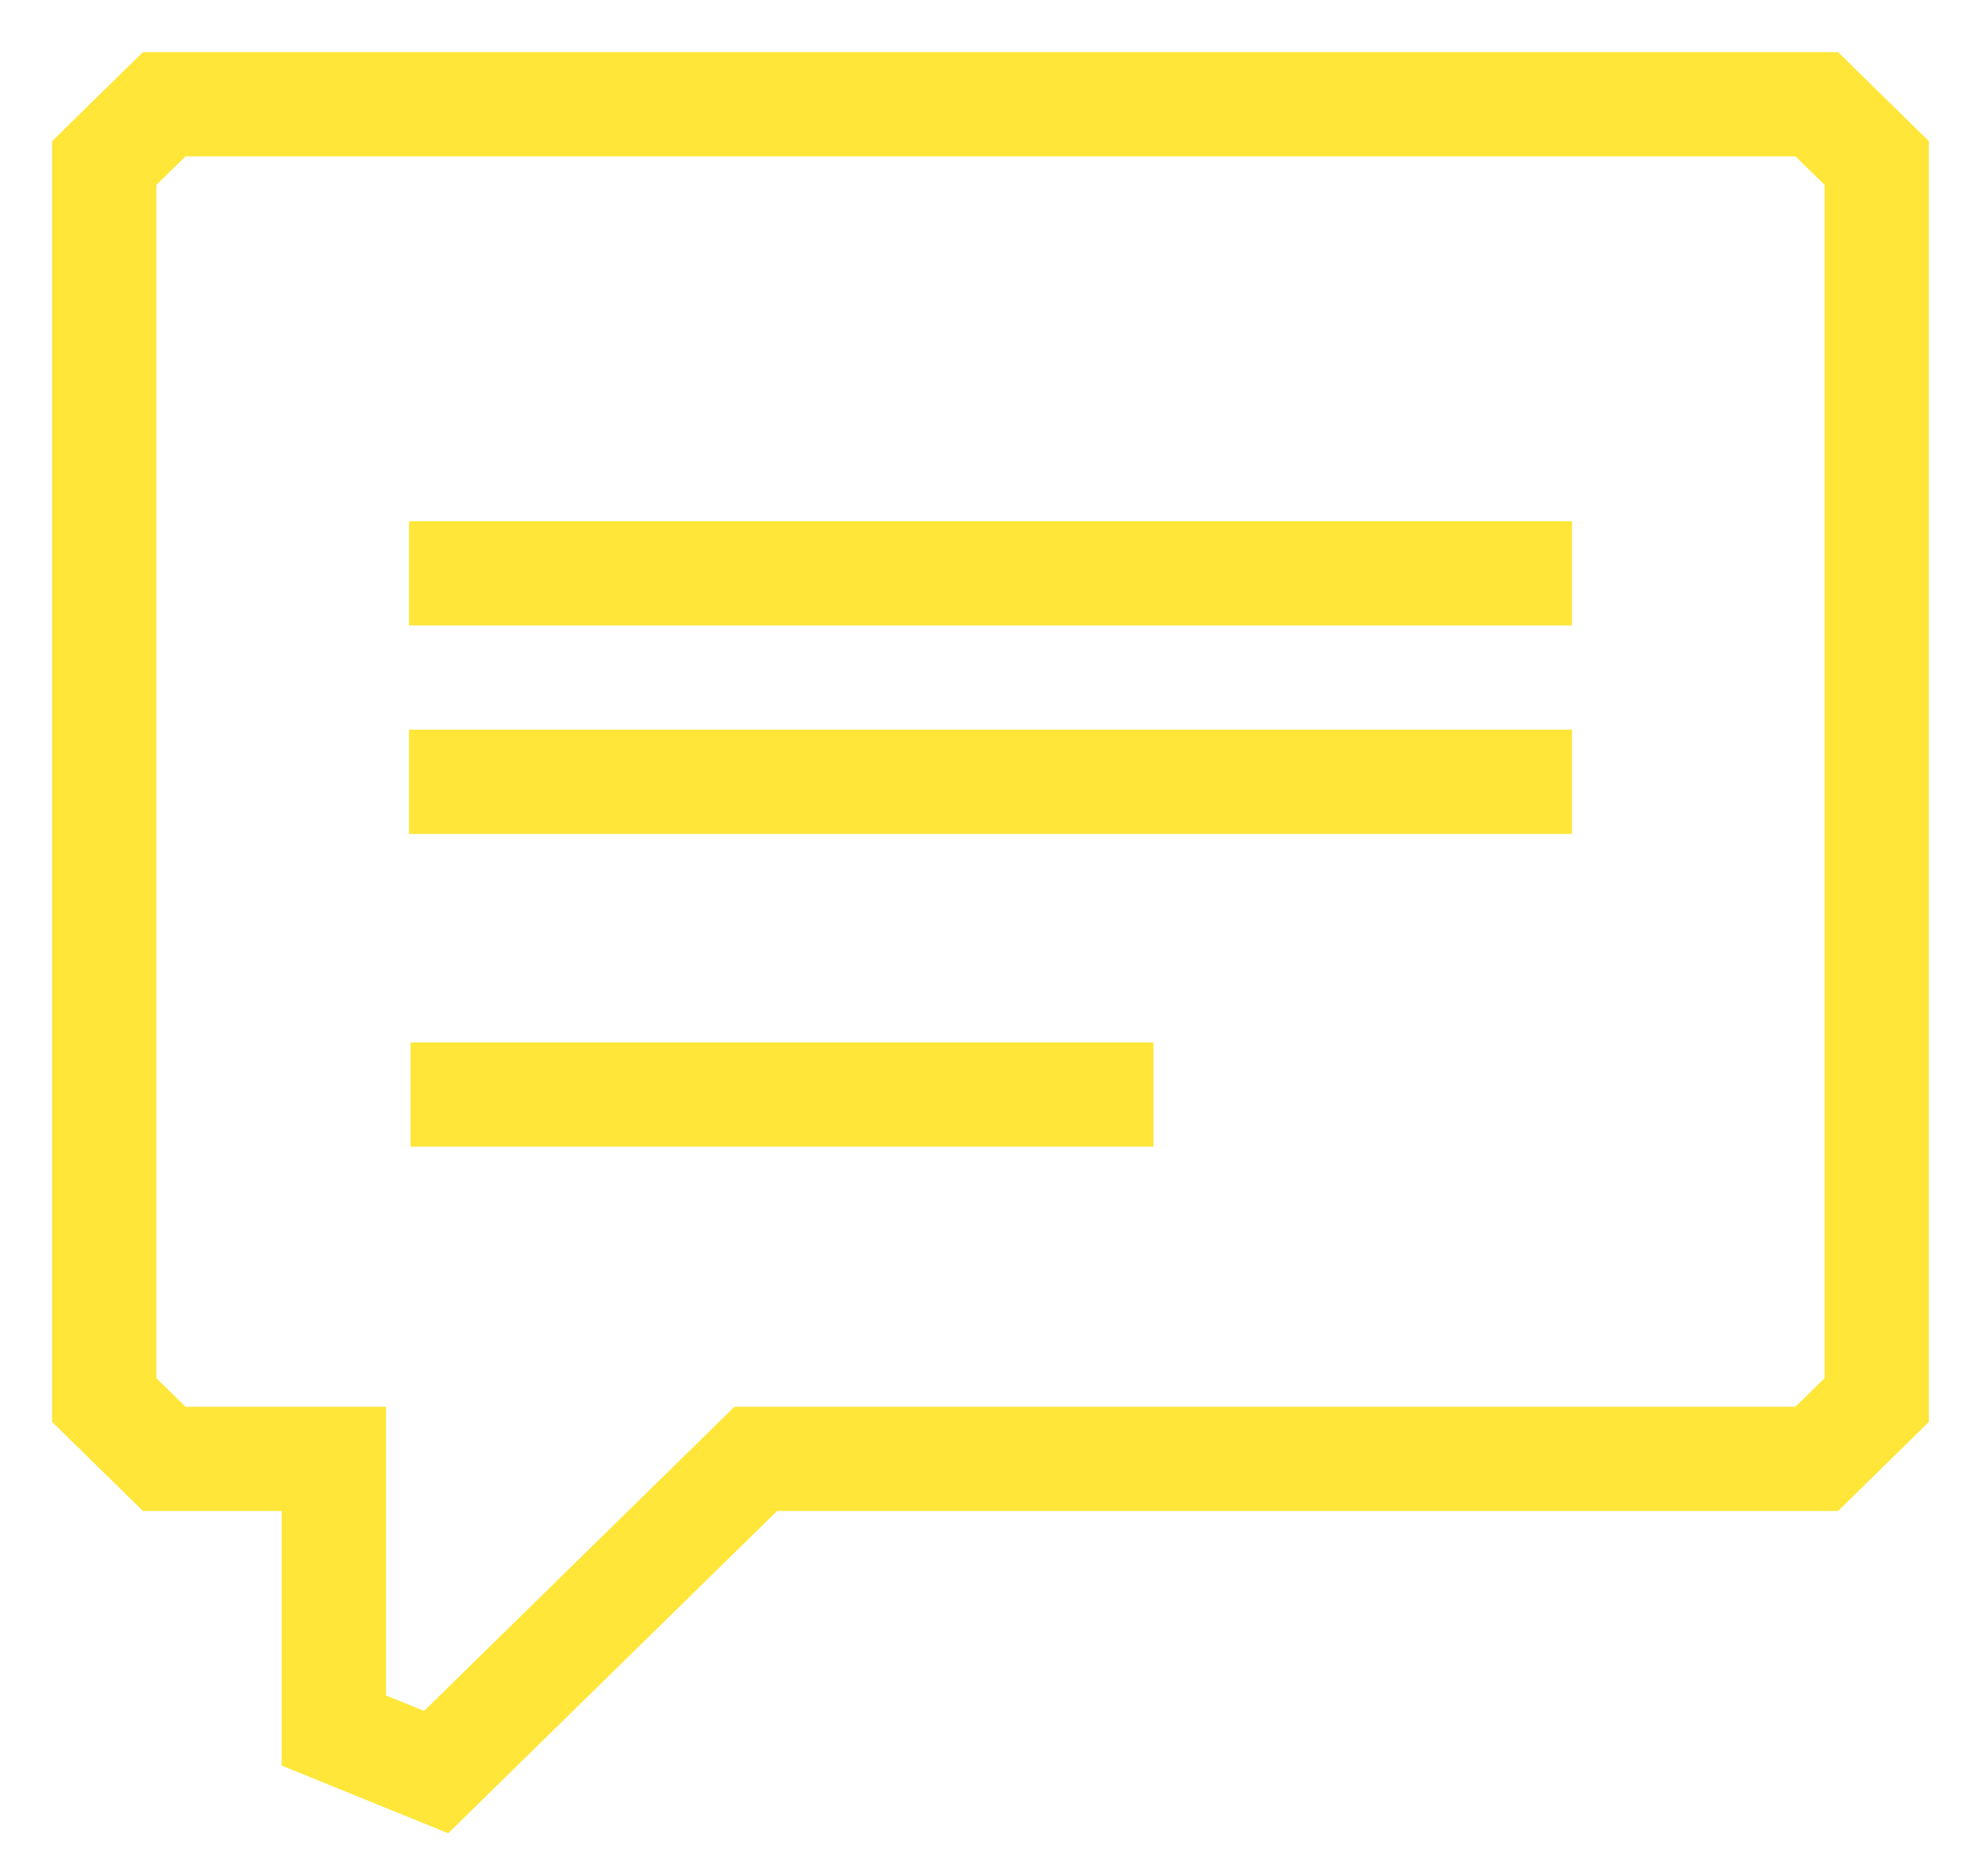 <svg xmlns="http://www.w3.org/2000/svg" width="19" height="18" viewBox="0 0 19 18">
    <g fill="none" fill-rule="evenodd" stroke="#FFE638">
        <path d="M1.575 1L1 1.564v11.867l.575.564h1.627v2.606l.981.399 3.066-3.005h10.176l.575-.564V1.564L17.425 1z"/>
        <path stroke-linecap="square" d="M4.423 7.5h10.154M4.423 5.5h10.154M4.438 10.5h6.125"/>
    </g>
</svg>
